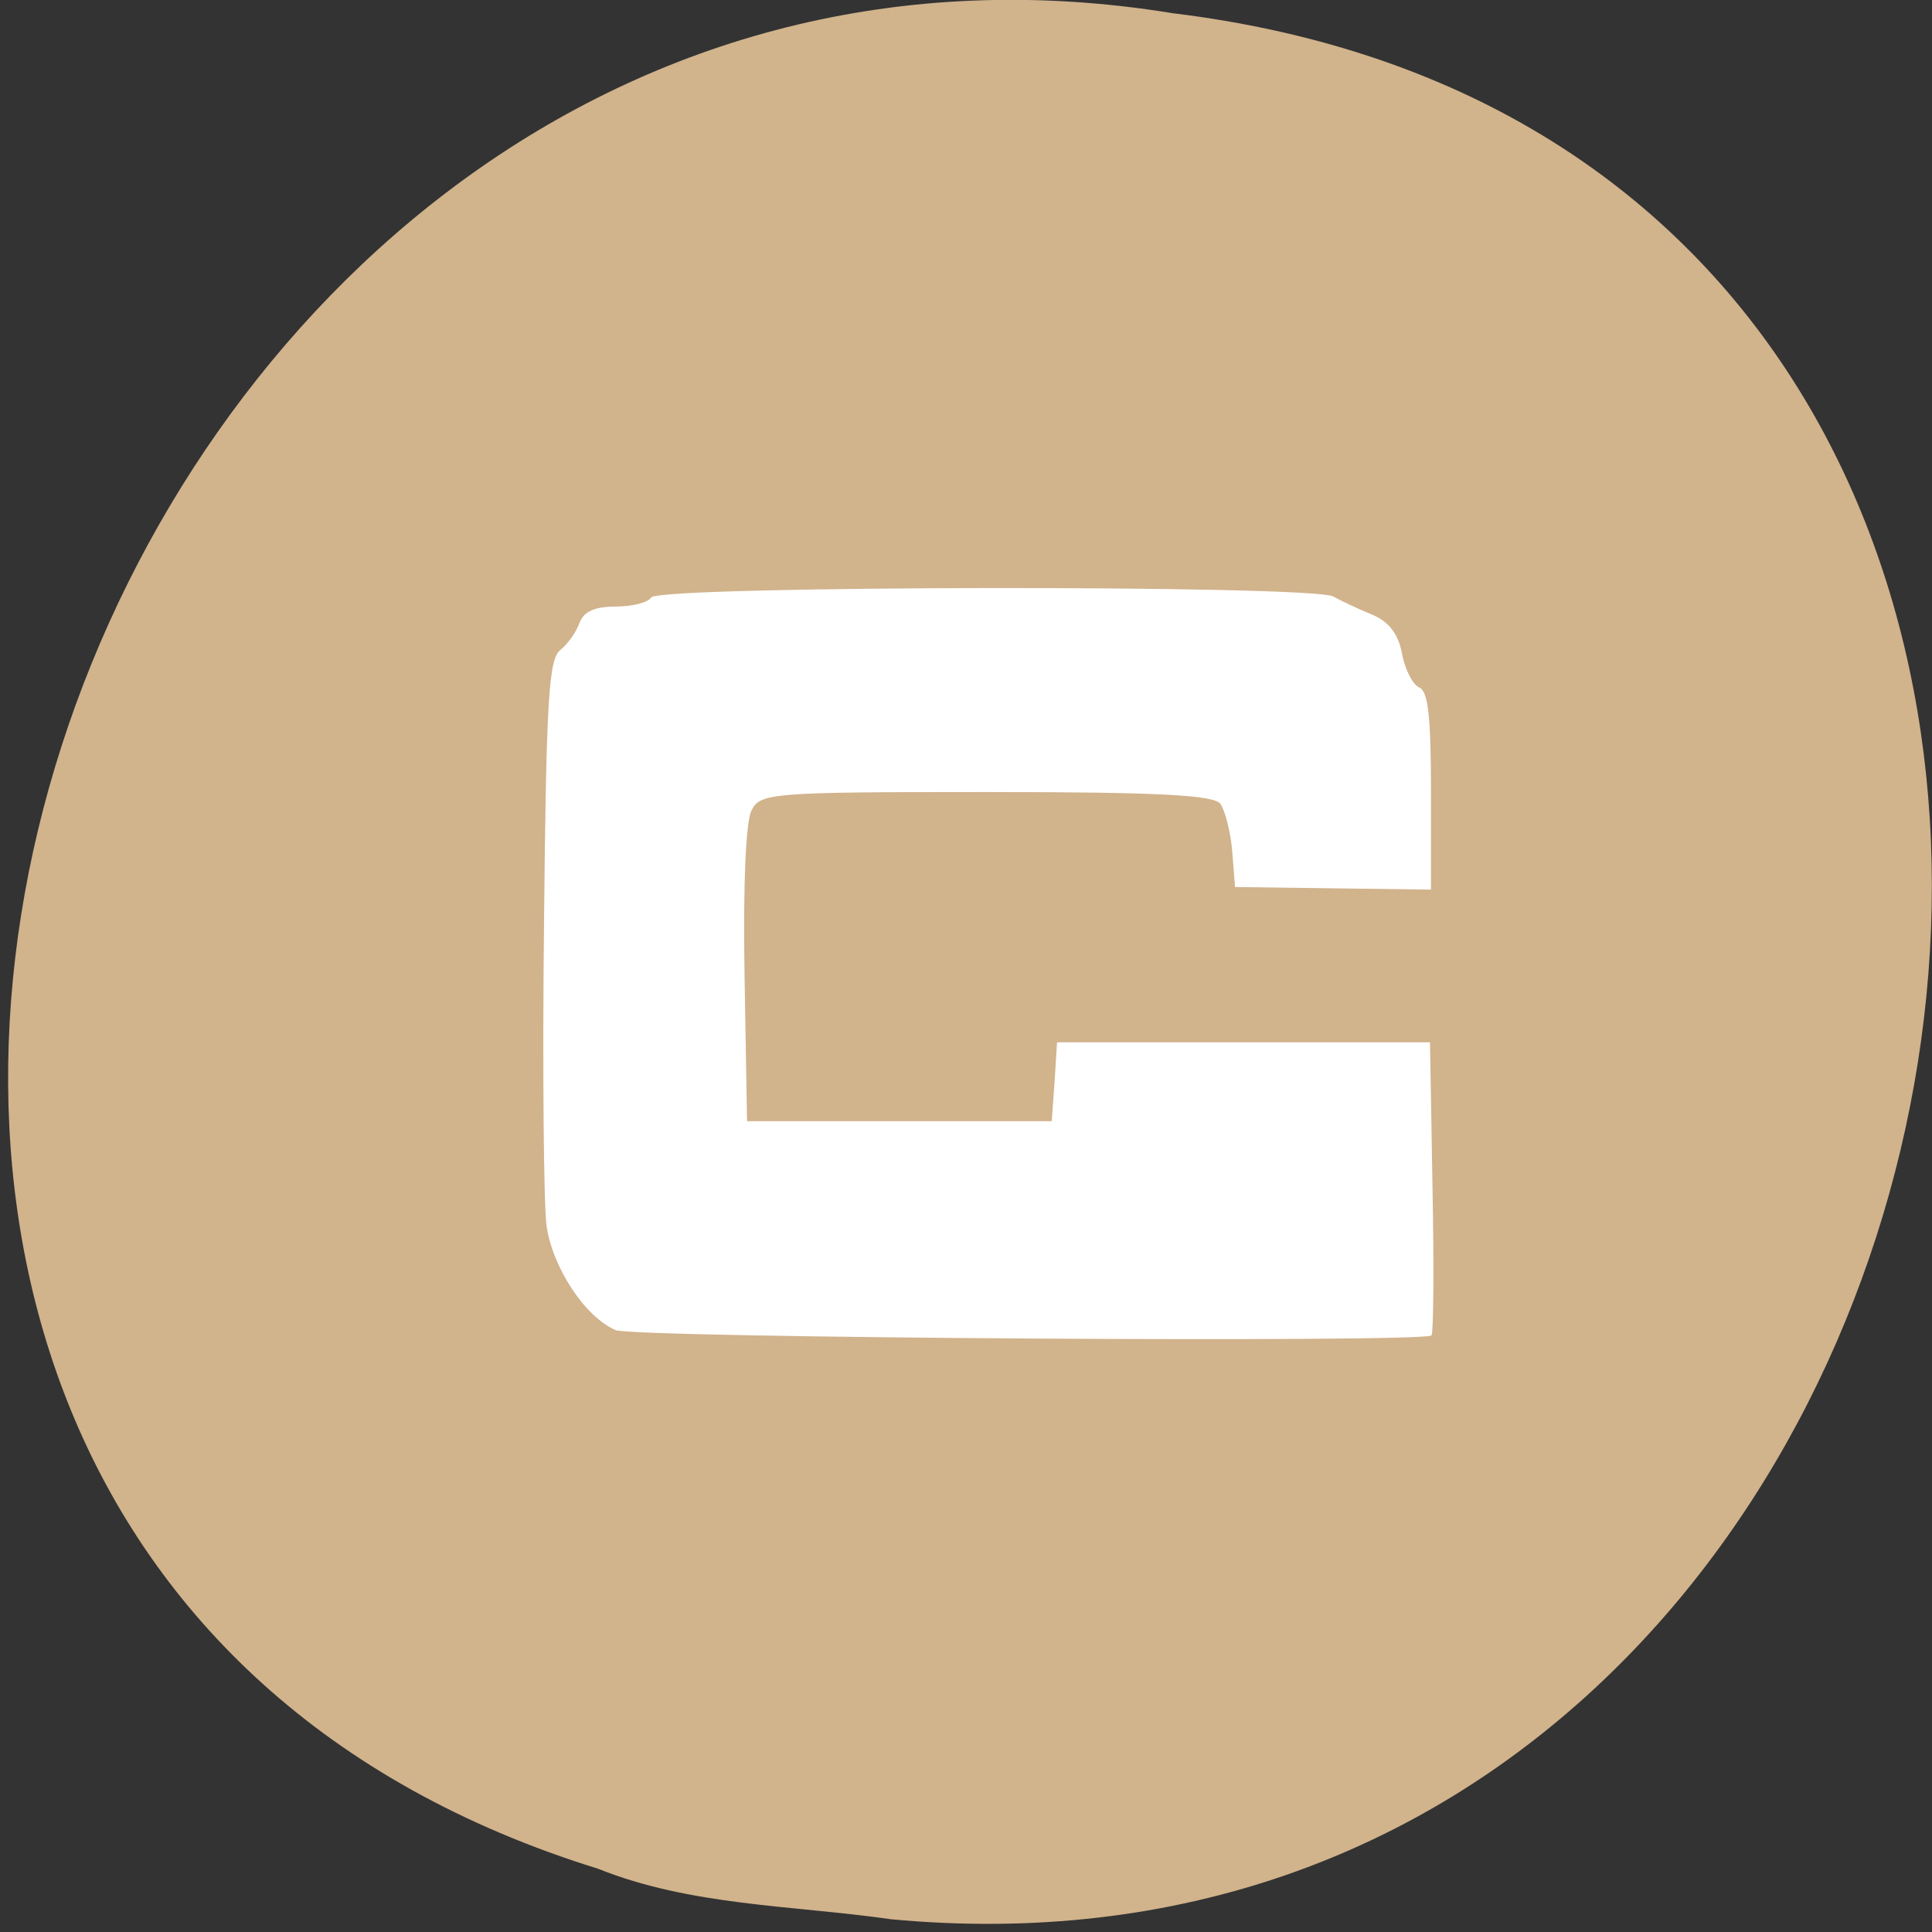 <svg xmlns="http://www.w3.org/2000/svg" viewBox="0 0 24 24"><rect x="0" y="0" width="24" height="24" fill="#333333" stroke="none"/><path d="m 11.05 23.84 c 14.496 1.379 18.398 -21.871 3.516 -23.676 c -13.688 -2.238 -20.738 18.836 -7.137 23.05 c 1.148 0.461 2.406 0.453 3.621 0.625" fill="#d1b38c"/><path d="m 7.648 16.523 c -0.379 -0.16 -0.785 -0.777 -0.859 -1.297 c -0.035 -0.27 -0.051 -1.957 -0.031 -3.754 c 0.027 -2.797 0.059 -3.285 0.203 -3.398 c 0.094 -0.074 0.199 -0.227 0.238 -0.336 c 0.051 -0.141 0.188 -0.203 0.449 -0.203 c 0.207 0 0.406 -0.051 0.441 -0.113 c 0.086 -0.148 8.203 -0.16 8.473 -0.012 c 0.102 0.055 0.32 0.16 0.488 0.227 c 0.207 0.09 0.32 0.238 0.367 0.484 c 0.035 0.195 0.133 0.383 0.211 0.418 c 0.113 0.043 0.148 0.359 0.148 1.285 v 1.227 l -1.219 -0.016 l -1.215 -0.016 l -0.035 -0.445 c -0.02 -0.242 -0.09 -0.508 -0.148 -0.59 c -0.086 -0.109 -0.793 -0.145 -2.914 -0.145 c -2.676 0 -2.801 0.012 -2.91 0.23 c -0.07 0.141 -0.105 0.922 -0.086 2.043 l 0.031 1.816 h 3.785 l 0.035 -0.488 l 0.031 -0.492 h 4.633 l 0.031 1.797 c 0.02 0.988 0.012 1.816 -0.012 1.844 c -0.09 0.094 -9.918 0.031 -10.137 -0.066" fill="#fff" fill-rule="evenodd"/></svg>